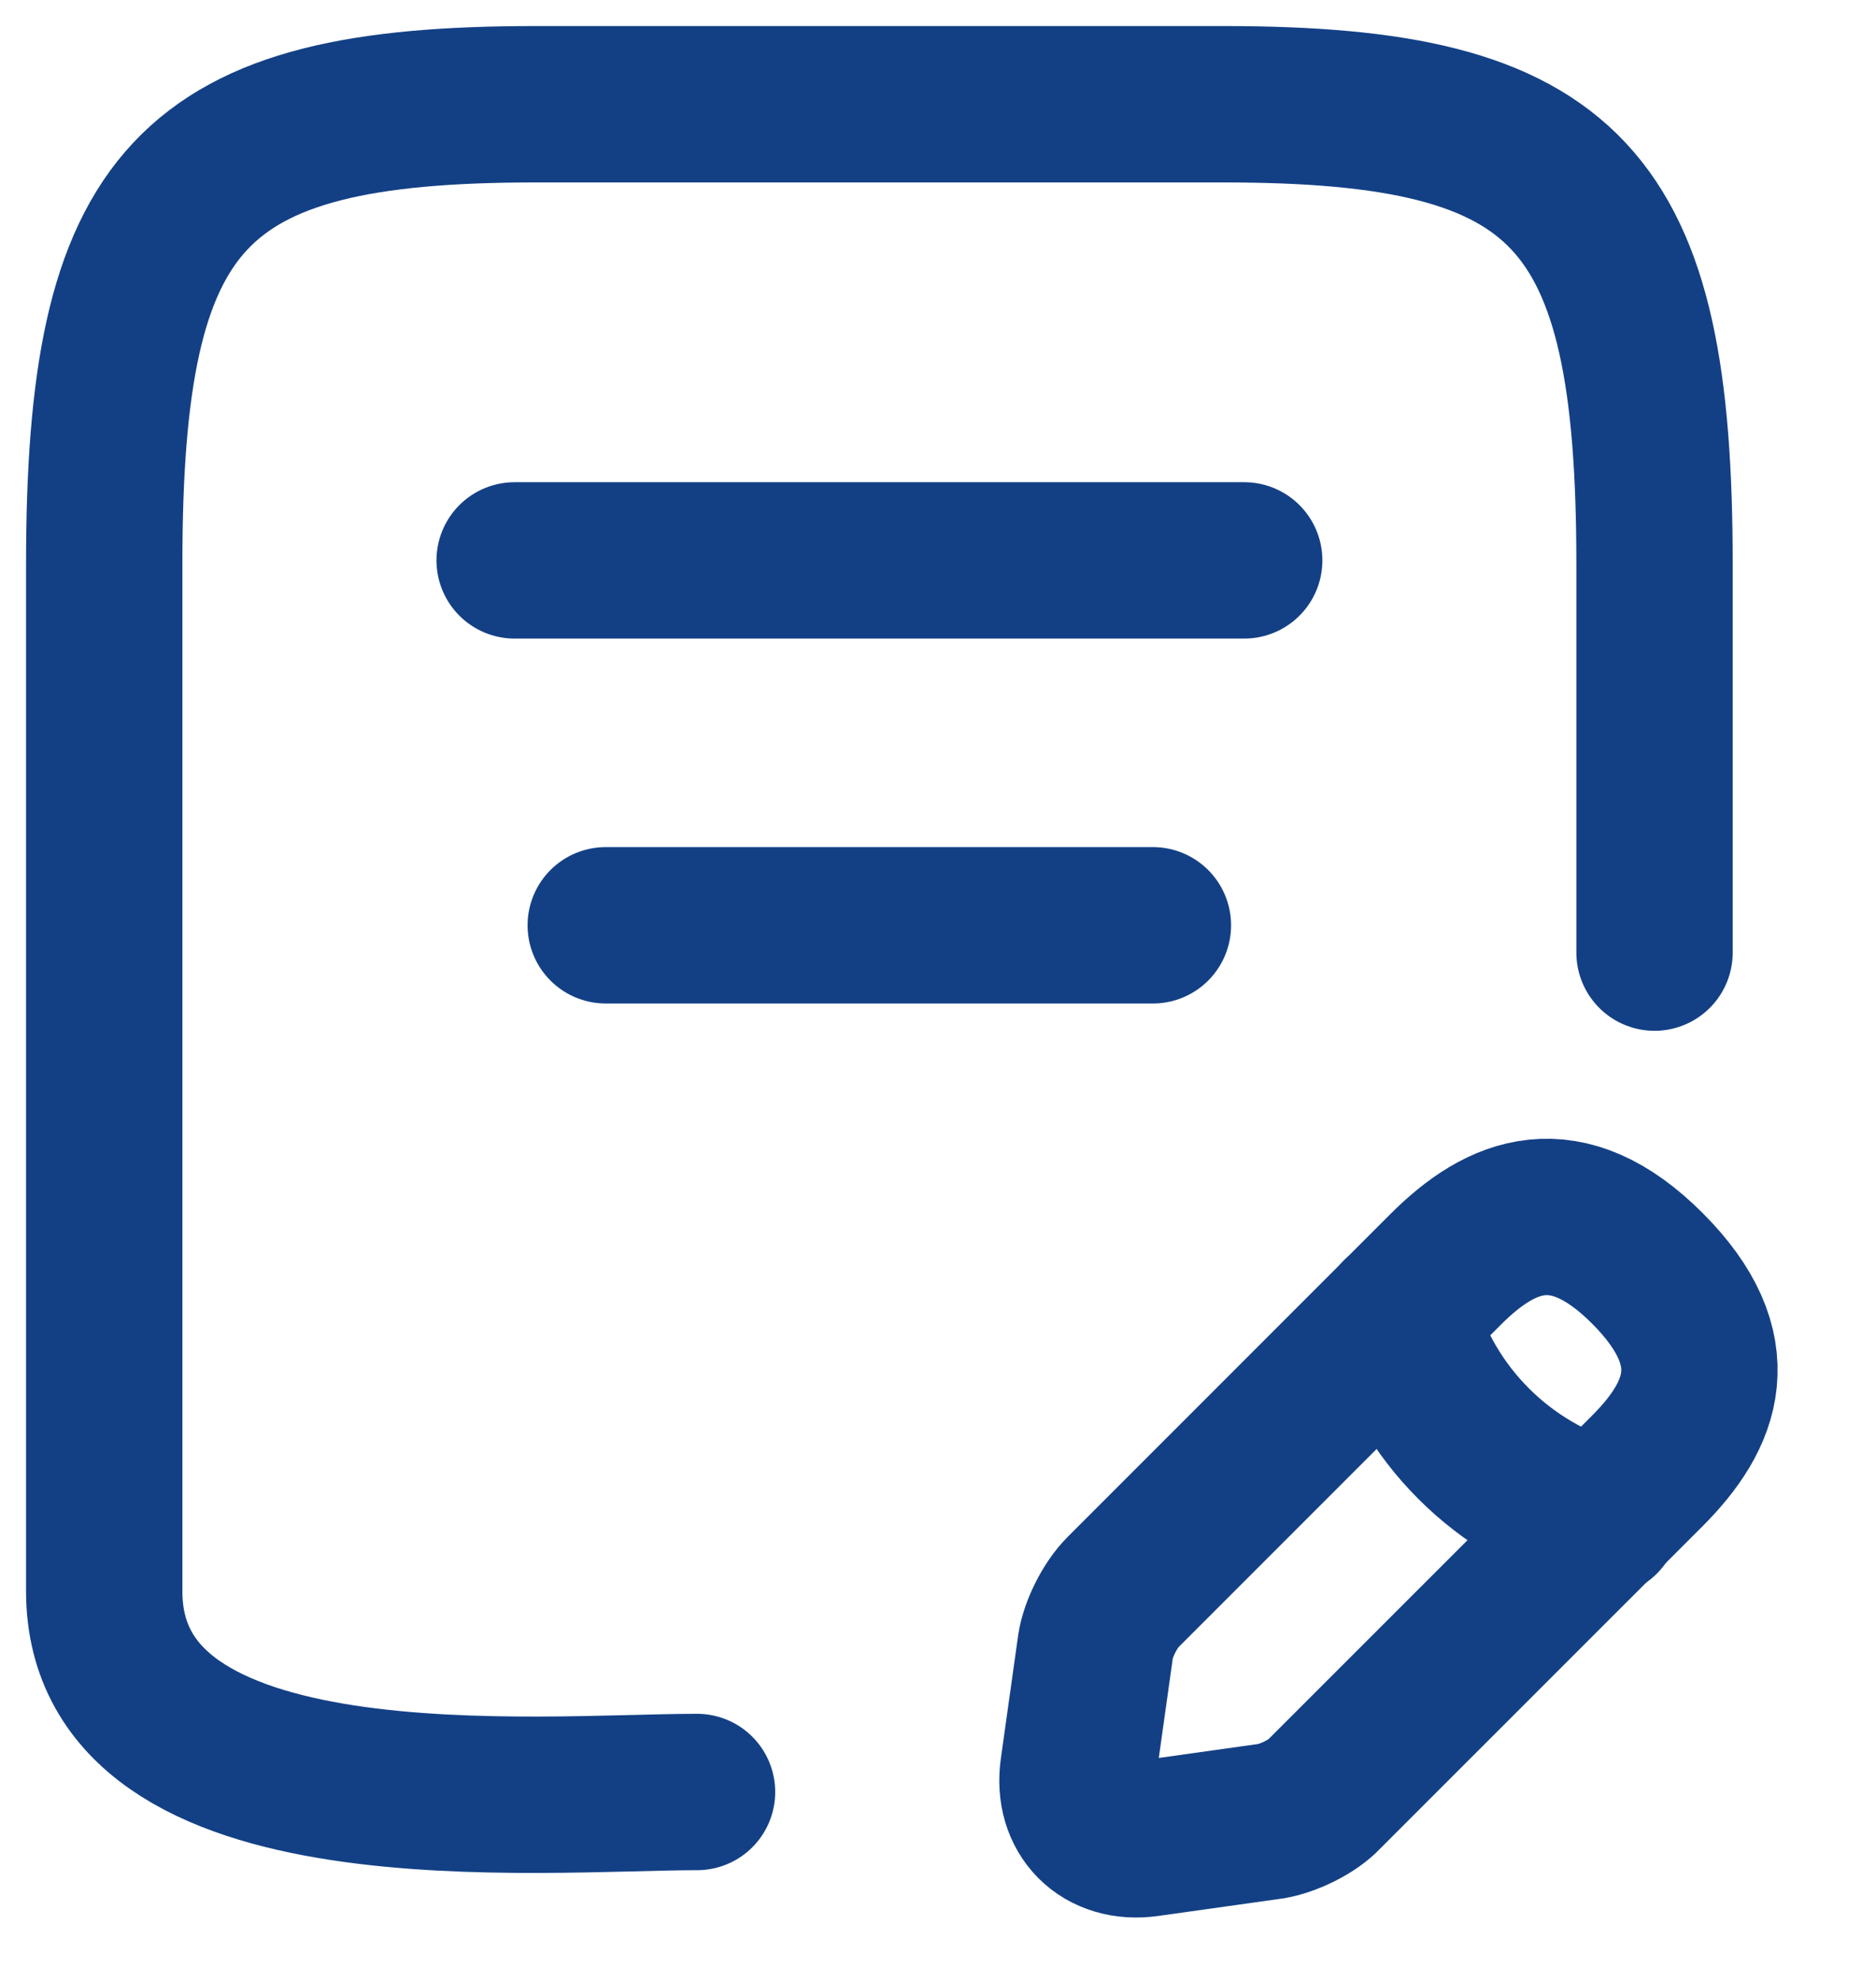 <svg width="18" height="19" viewBox="0 0 18 19" fill="none" xmlns="http://www.w3.org/2000/svg">
<path d="M15.875 9.137V5.41C15.875 1.884 15.053 1 11.745 1H5.13C1.823 1 1 1.884 1 5.41V15.262C1 17.59 5.183 17.188 6.688 17.188" stroke="#134085" stroke-width="1.5" stroke-linecap="round" stroke-linejoin="round"/>
<path d="M4.938 5.375H11.938" stroke="#134085" stroke-width="1.5" stroke-linecap="round" stroke-linejoin="round"/>
<path d="M5.812 8.875H11.062" stroke="#134085" stroke-width="1.5" stroke-linecap="round" stroke-linejoin="round"/>
<path d="M13.872 12.174L10.775 15.271C10.652 15.394 10.538 15.621 10.512 15.788L10.346 16.969C10.285 17.398 10.582 17.695 11.011 17.634L12.192 17.468C12.358 17.442 12.595 17.328 12.708 17.205L15.806 14.108C16.34 13.574 16.593 12.953 15.806 12.165C15.027 11.386 14.406 11.64 13.872 12.174Z" stroke="#134085" stroke-width="1.5" stroke-miterlimit="10" stroke-linecap="round" stroke-linejoin="round"/>
<path d="M13.424 12.62C13.687 13.565 14.422 14.3 15.367 14.563" stroke="#134085" stroke-width="1.5" stroke-miterlimit="10" stroke-linecap="round" stroke-linejoin="round"/>
</svg>
